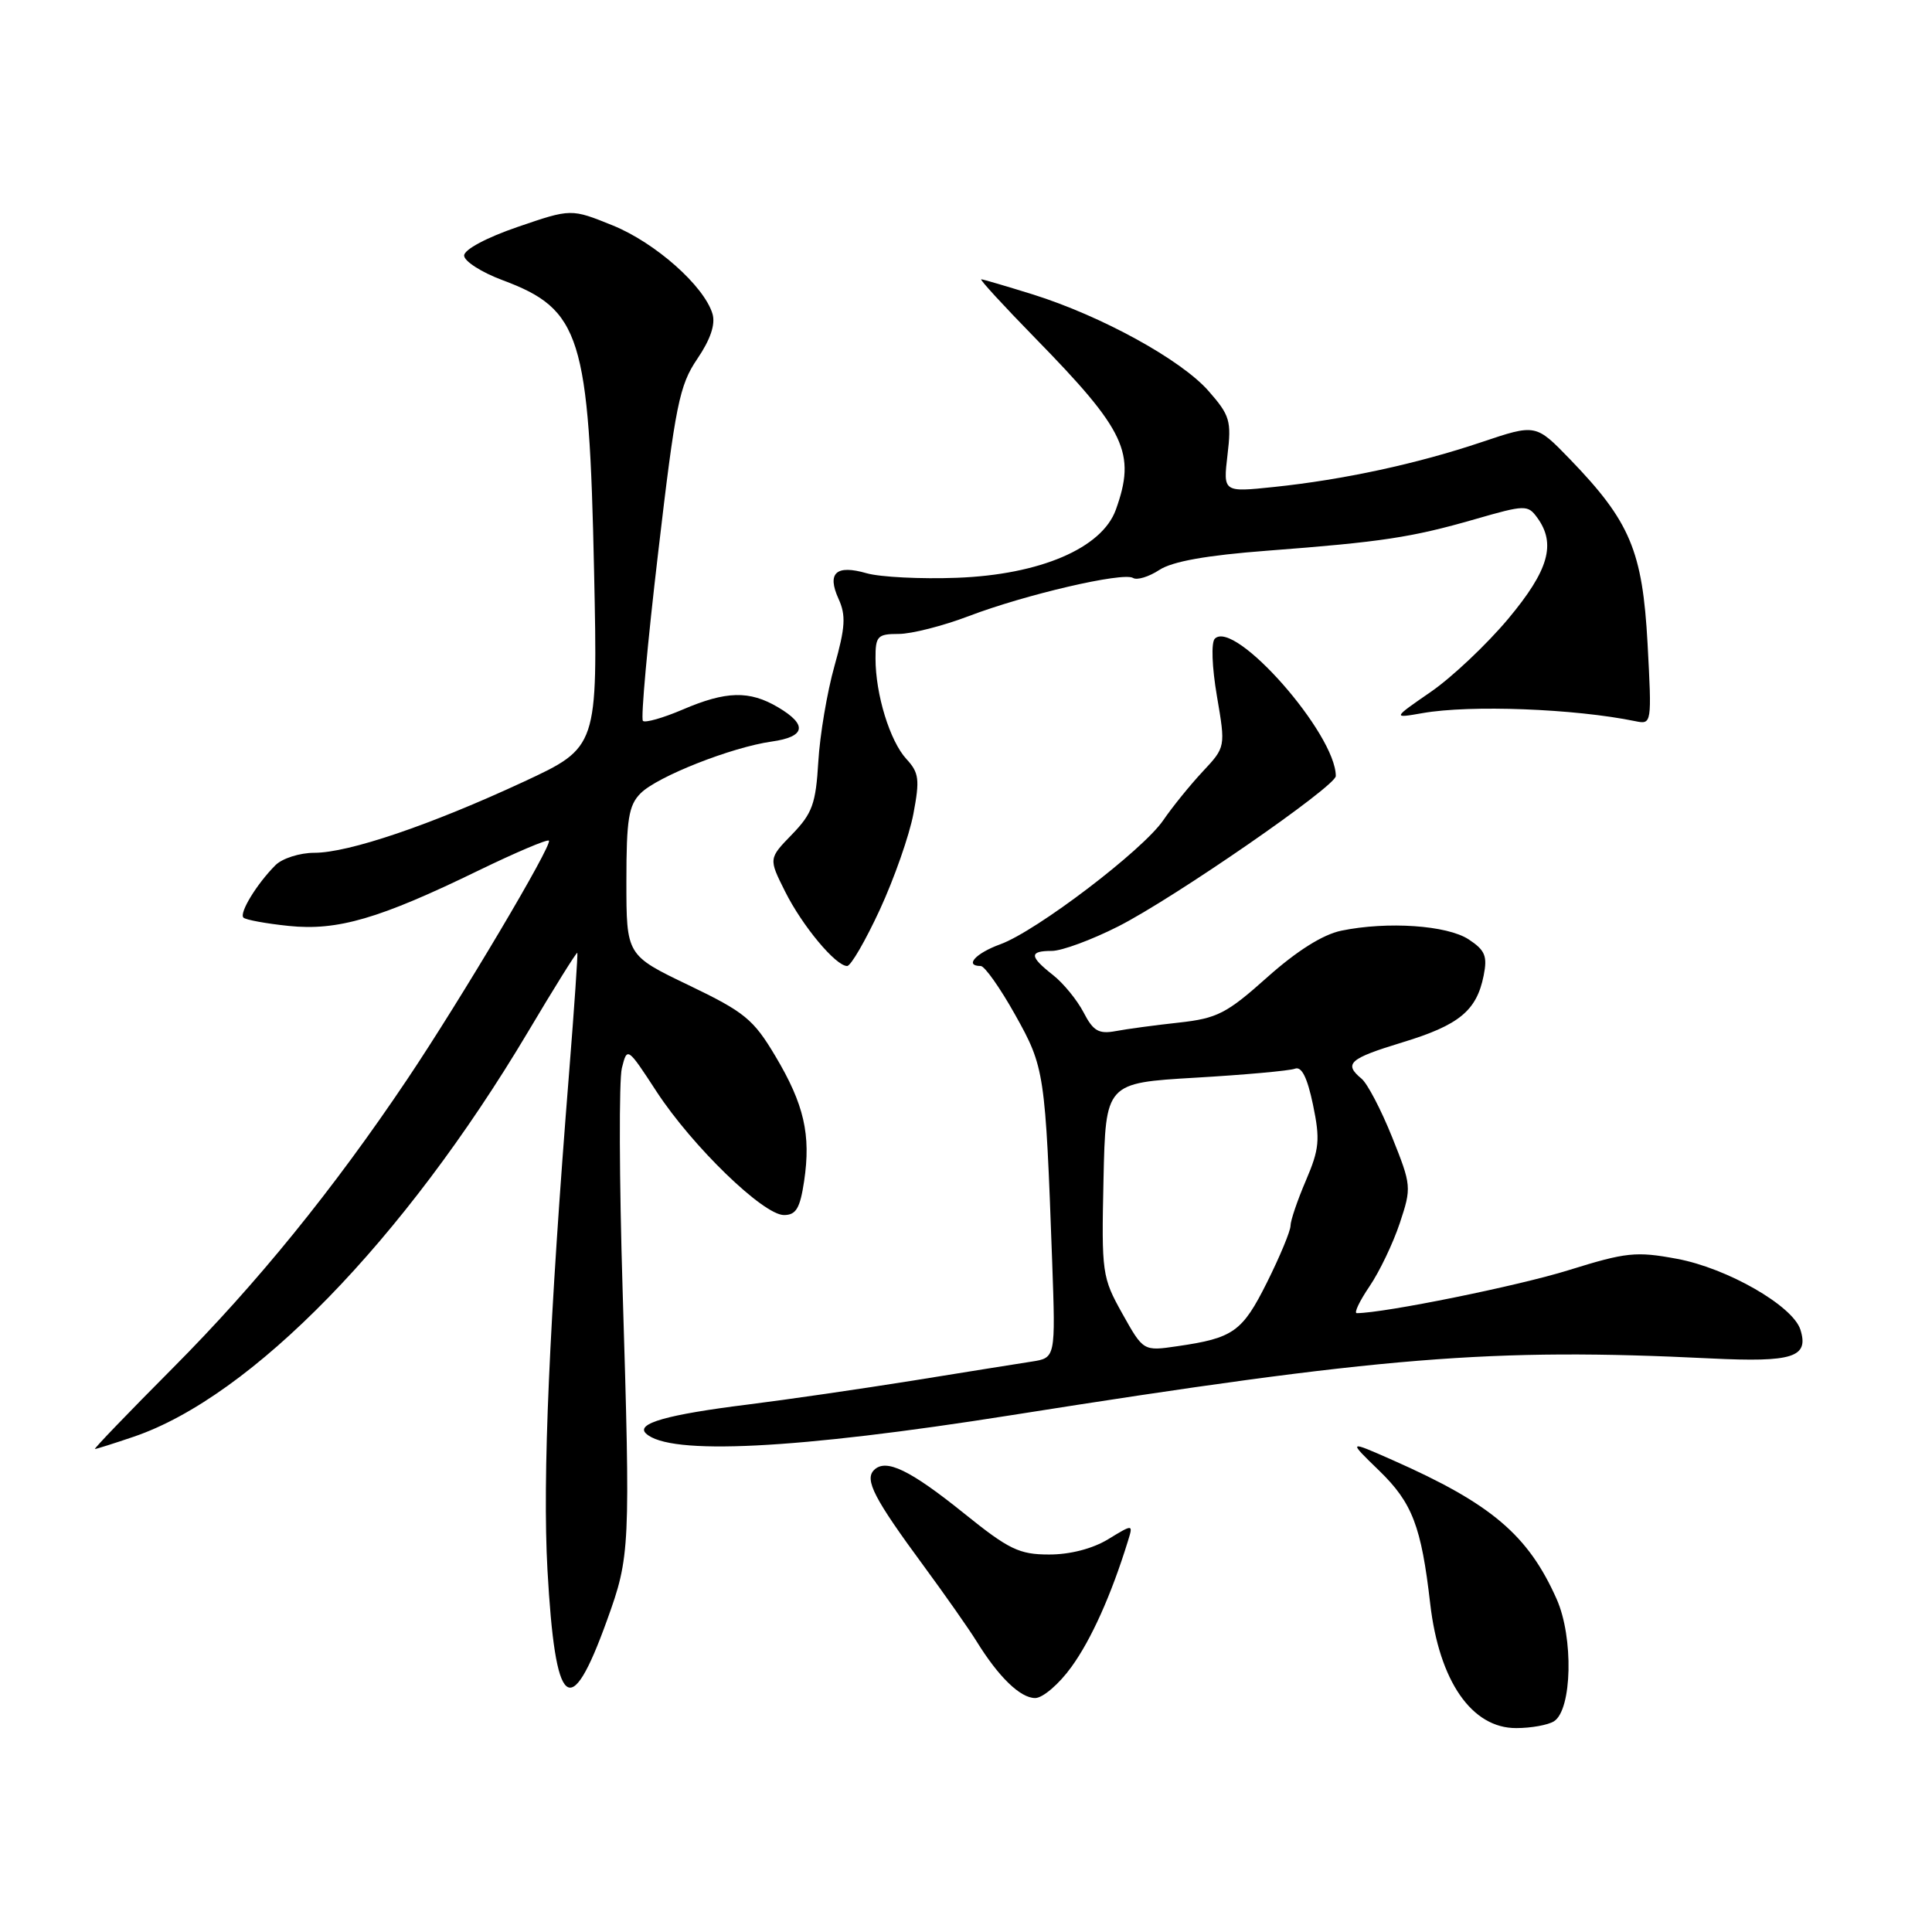 <?xml version="1.0" encoding="UTF-8" standalone="no"?>
<!DOCTYPE svg PUBLIC "-//W3C//DTD SVG 1.1//EN" "http://www.w3.org/Graphics/SVG/1.1/DTD/svg11.dtd" >
<svg xmlns="http://www.w3.org/2000/svg" xmlns:xlink="http://www.w3.org/1999/xlink" version="1.1" viewBox="0 0 256 256">
 <g >
 <path fill="currentColor"
d=" M 205.91 228.08 C 208.31 226.56 208.52 216.97 206.27 211.90 C 202.49 203.39 197.60 199.25 184.55 193.48 C 178.60 190.85 178.60 190.85 182.75 194.87 C 187.14 199.13 188.33 202.24 189.51 212.50 C 190.70 222.77 195.02 229.01 200.92 228.98 C 202.89 228.98 205.13 228.57 205.91 228.08 Z  M 141.96 220.89 C 144.59 217.27 147.25 211.34 149.45 204.22 C 150.16 201.93 150.16 201.93 146.83 203.96 C 144.78 205.21 141.77 205.99 139.00 205.98 C 135.06 205.98 133.67 205.31 127.78 200.56 C 120.56 194.75 117.38 193.22 115.81 194.79 C 114.53 196.07 115.82 198.57 122.40 207.50 C 125.23 211.35 128.39 215.85 129.41 217.50 C 132.34 222.24 135.20 225.00 137.17 225.00 C 138.17 225.00 140.33 223.15 141.96 220.89 Z  M 80.43 214.70 C 83.50 206.20 83.54 205.28 82.50 170.94 C 82.05 156.33 82.01 143.10 82.40 141.53 C 83.11 138.70 83.13 138.71 87.01 144.66 C 91.75 151.90 101.14 161.00 103.88 161.00 C 105.48 161.00 106.01 160.11 106.55 156.51 C 107.47 150.36 106.55 146.33 102.74 139.94 C 99.83 135.05 98.66 134.10 91.25 130.54 C 83.00 126.58 83.00 126.58 83.00 116.79 C 83.00 108.53 83.30 106.70 84.89 105.11 C 87.12 102.88 96.94 99.01 102.25 98.26 C 106.74 97.63 107.04 96.05 103.10 93.72 C 99.30 91.47 96.21 91.55 90.44 94.03 C 87.84 95.14 85.48 95.81 85.19 95.52 C 84.89 95.23 85.80 85.19 87.21 73.22 C 89.50 53.62 90.02 51.06 92.39 47.56 C 94.14 44.99 94.82 42.97 94.41 41.59 C 93.30 37.89 86.85 32.17 81.19 29.87 C 75.68 27.64 75.68 27.64 68.59 30.07 C 64.47 31.48 61.50 33.07 61.50 33.86 C 61.50 34.61 63.79 36.08 66.58 37.12 C 76.96 40.99 78.06 44.48 78.72 75.76 C 79.21 99.02 79.21 99.02 69.36 103.60 C 57.02 109.33 46.20 113.00 41.65 113.00 C 39.72 113.00 37.40 113.74 36.50 114.64 C 34.03 117.11 31.66 120.99 32.26 121.59 C 32.55 121.88 35.25 122.38 38.26 122.69 C 44.73 123.36 50.27 121.74 63.42 115.34 C 68.33 112.96 72.51 111.18 72.73 111.39 C 73.25 111.91 61.10 132.37 53.97 143.00 C 44.16 157.62 34.02 170.10 22.92 181.25 C 17.04 187.16 12.38 192.00 12.58 192.00 C 12.77 192.00 15.08 191.27 17.70 190.38 C 33.32 185.08 53.53 164.33 69.95 136.75 C 73.46 130.84 76.41 126.12 76.50 126.25 C 76.58 126.39 76.10 133.47 75.42 142.00 C 72.77 175.19 71.87 195.91 72.54 208.00 C 73.58 226.61 75.54 228.27 80.43 214.70 Z  M 134.00 187.52 C 183.20 179.74 197.61 178.57 226.69 180.00 C 237.59 180.53 239.72 179.85 238.56 176.18 C 237.55 173.02 228.88 168.04 222.21 166.80 C 216.78 165.79 215.48 165.93 207.86 168.30 C 201.21 170.38 183.46 173.98 179.78 174.00 C 179.38 174.00 180.14 172.41 181.46 170.46 C 182.79 168.51 184.59 164.74 185.48 162.07 C 187.05 157.34 187.03 157.08 184.46 150.67 C 183.01 147.06 181.19 143.57 180.41 142.93 C 178.01 140.94 178.77 140.27 185.82 138.12 C 193.33 135.84 195.66 133.93 196.59 129.28 C 197.11 126.69 196.79 125.91 194.60 124.47 C 191.74 122.60 183.85 122.06 177.73 123.32 C 175.28 123.83 171.86 125.98 167.93 129.48 C 162.54 134.30 161.29 134.94 156.20 135.50 C 153.06 135.84 149.29 136.35 147.81 136.63 C 145.59 137.04 144.85 136.61 143.58 134.15 C 142.73 132.52 140.91 130.28 139.52 129.19 C 136.38 126.72 136.35 126.00 139.38 126.00 C 140.69 126.00 144.65 124.54 148.18 122.75 C 155.51 119.04 177.00 104.19 177.00 102.83 C 177.00 97.24 163.59 82.01 160.97 84.63 C 160.47 85.13 160.59 88.39 161.25 92.25 C 162.40 98.99 162.40 98.99 159.36 102.24 C 157.69 104.03 155.33 106.94 154.13 108.70 C 151.40 112.68 137.32 123.39 132.55 125.12 C 129.27 126.31 127.74 128.00 129.95 128.00 C 130.47 128.00 132.52 130.90 134.50 134.44 C 138.42 141.44 138.51 142.06 139.42 167.22 C 139.87 179.93 139.87 179.93 136.69 180.42 C 134.93 180.69 127.88 181.82 121.00 182.93 C 114.12 184.03 104.22 185.47 99.00 186.12 C 88.40 187.44 84.21 188.63 85.59 189.94 C 88.68 192.88 105.42 192.04 134.00 187.52 Z  M 116.59 120.52 C 118.49 116.40 120.49 110.70 121.03 107.84 C 121.89 103.28 121.78 102.39 120.10 100.57 C 117.92 98.20 116.01 92.02 116.01 87.25 C 116.00 84.29 116.27 84.00 119.08 84.00 C 120.77 84.00 124.94 82.94 128.33 81.65 C 135.85 78.78 148.81 75.77 150.13 76.58 C 150.66 76.91 152.23 76.43 153.62 75.52 C 155.34 74.39 159.89 73.58 167.92 72.97 C 183.12 71.81 187.02 71.22 195.44 68.80 C 202.09 66.88 202.44 66.88 203.69 68.59 C 206.22 72.06 205.22 75.56 199.85 81.99 C 197.02 85.37 192.41 89.73 189.60 91.67 C 184.50 95.19 184.50 95.19 188.50 94.49 C 194.81 93.38 208.62 93.90 216.69 95.56 C 218.87 96.01 218.88 95.93 218.31 85.26 C 217.64 72.99 216.00 69.10 208.01 60.83 C 203.50 56.17 203.50 56.17 196.33 58.58 C 187.81 61.45 178.00 63.57 168.78 64.53 C 162.07 65.23 162.07 65.23 162.65 60.28 C 163.19 55.77 162.97 55.03 160.13 51.80 C 156.50 47.66 145.95 41.87 136.88 39.02 C 133.37 37.93 130.29 37.02 130.02 37.01 C 129.76 37.01 132.96 40.49 137.12 44.75 C 149.17 57.07 150.56 60.03 147.85 67.55 C 146.01 72.64 137.80 76.15 126.80 76.56 C 122.02 76.74 116.64 76.47 114.84 75.96 C 110.78 74.79 109.55 75.91 111.11 79.35 C 112.11 81.53 112.01 83.14 110.57 88.25 C 109.60 91.69 108.64 97.39 108.43 100.93 C 108.10 106.50 107.64 107.78 104.95 110.56 C 101.84 113.76 101.84 113.76 104.03 118.13 C 106.31 122.69 110.74 128.00 112.25 128.00 C 112.74 128.00 114.69 124.63 116.59 120.52 Z  M 148.72 174.07 C 146.03 169.26 145.95 168.69 146.22 156.30 C 146.50 143.50 146.50 143.50 158.39 142.80 C 164.93 142.42 170.87 141.88 171.58 141.61 C 172.47 141.26 173.22 142.76 173.98 146.39 C 174.94 151.01 174.82 152.26 173.04 156.42 C 171.92 159.03 171.00 161.73 171.00 162.42 C 171.00 163.11 169.60 166.48 167.89 169.91 C 164.61 176.47 163.45 177.30 156.00 178.38 C 151.50 179.04 151.50 179.04 148.72 174.07 Z "/>
</g>
</svg>